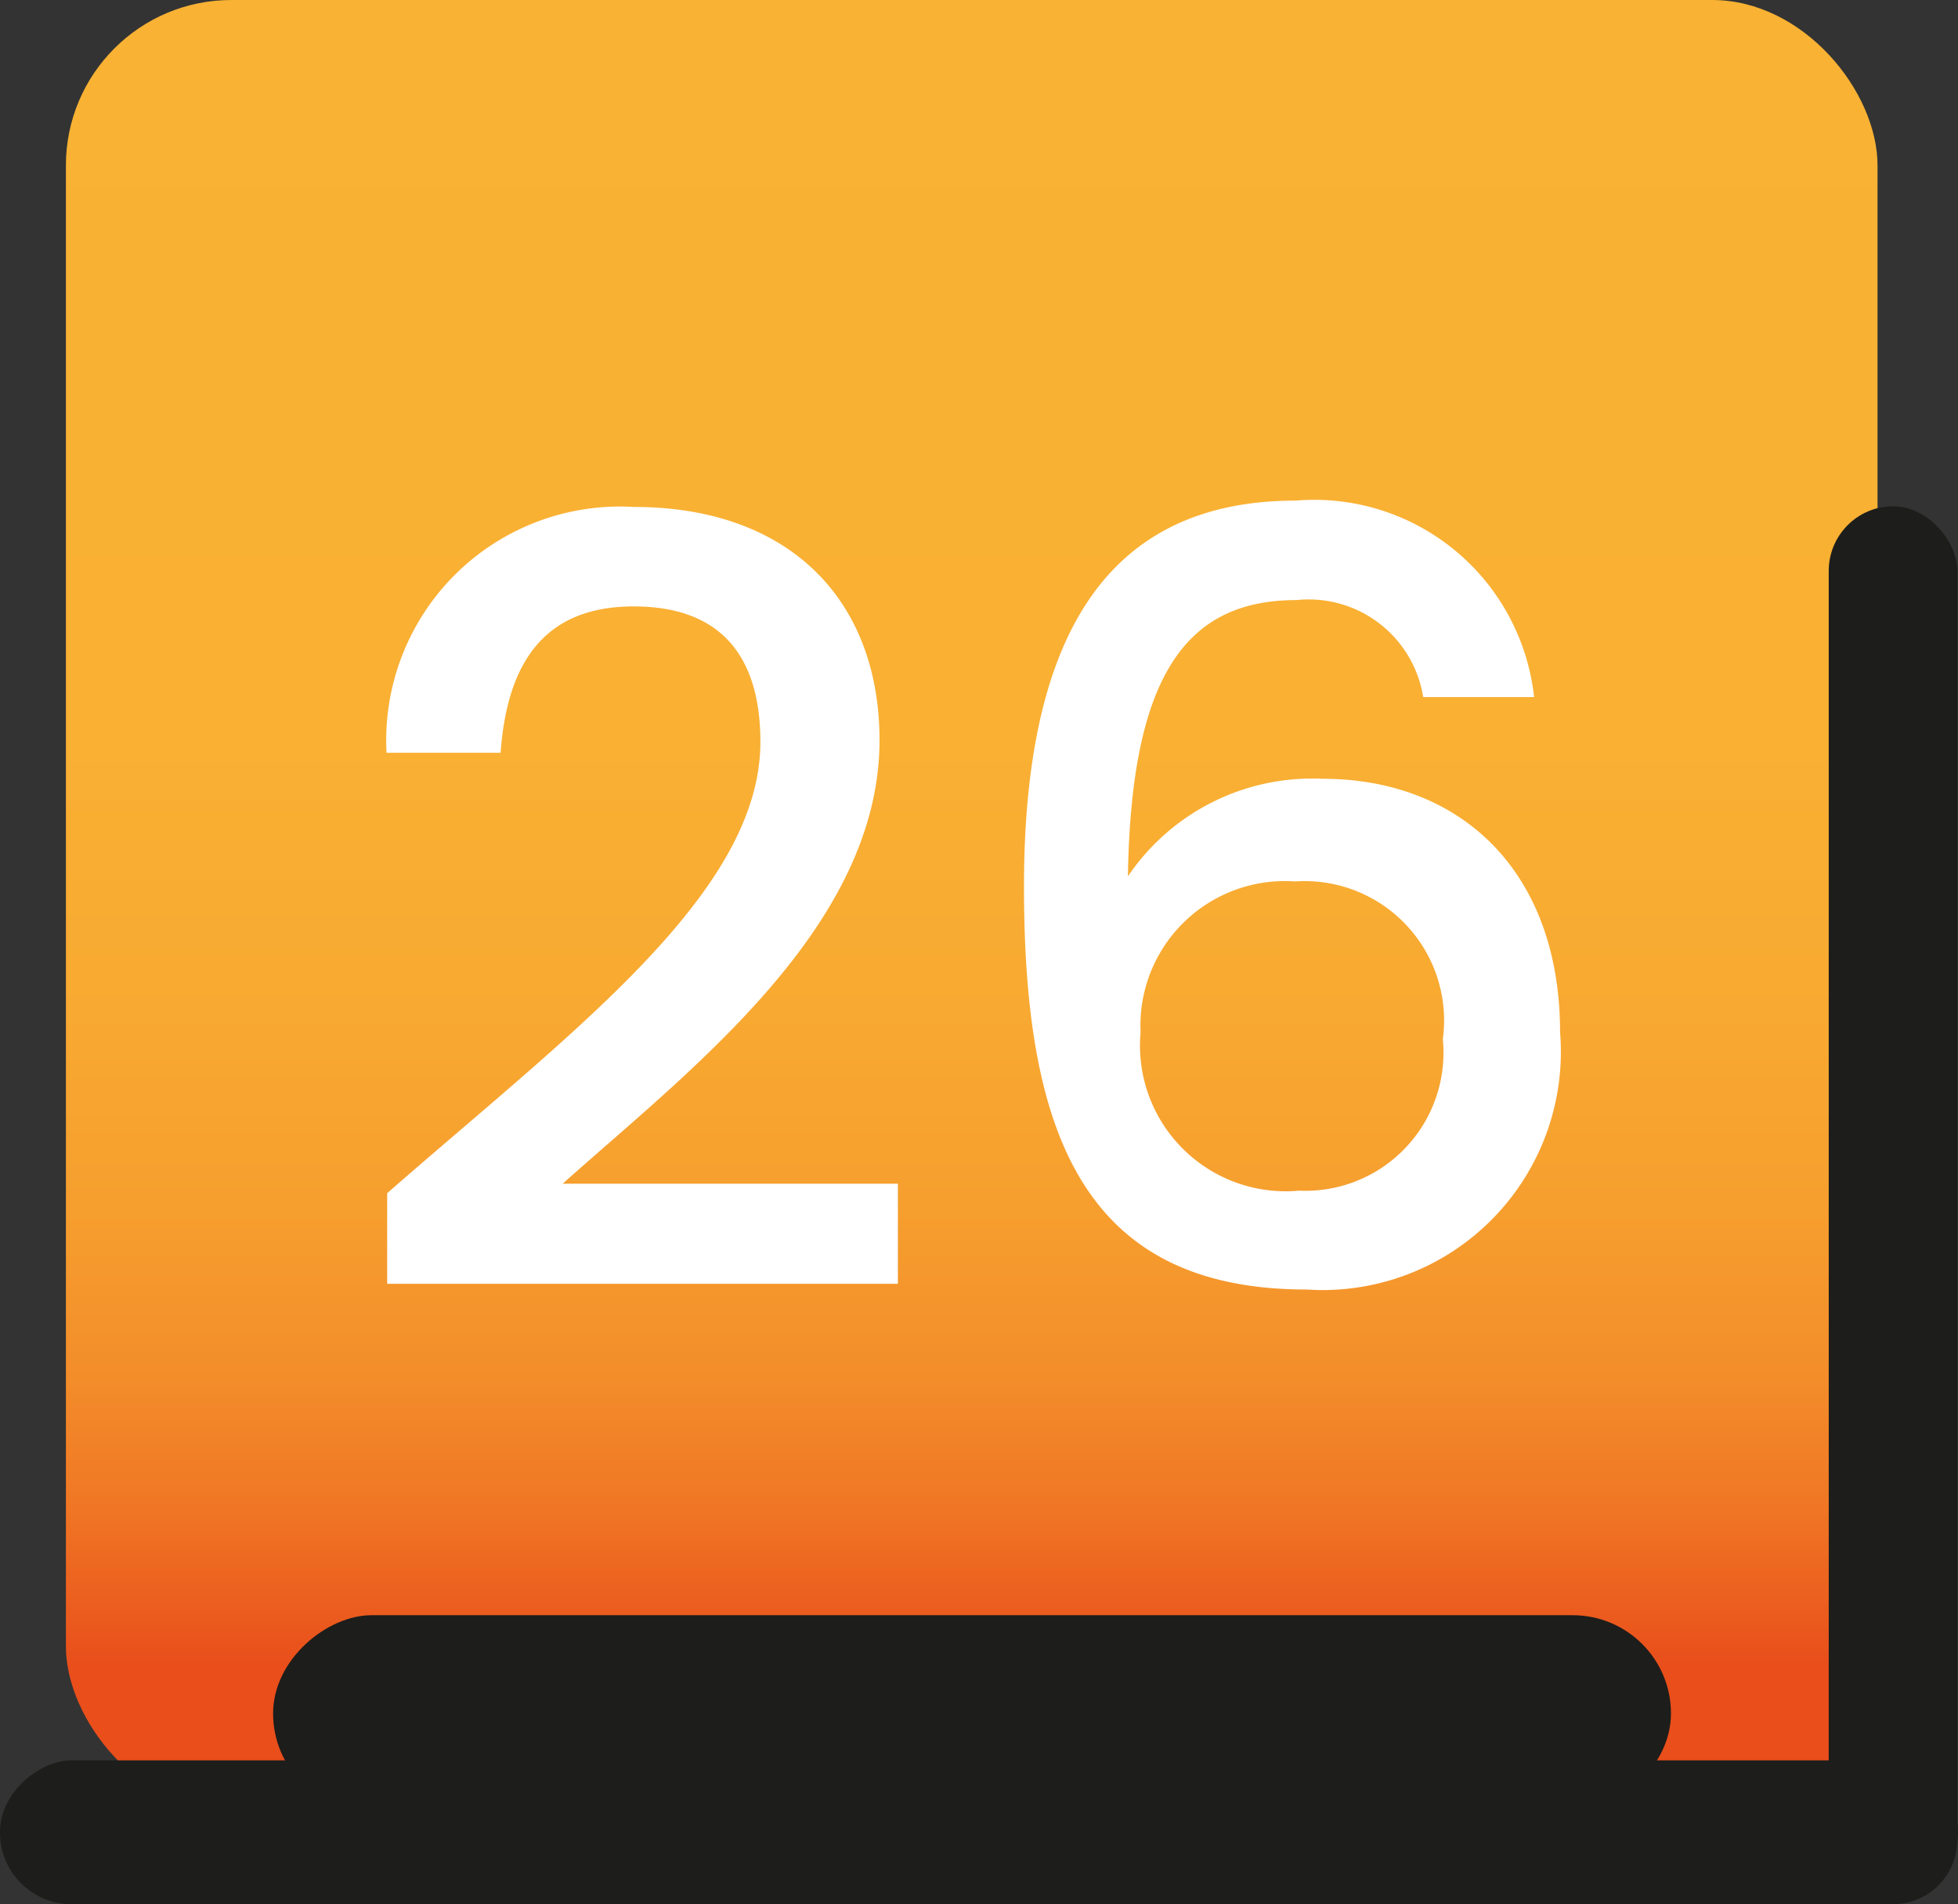 <svg xmlns="http://www.w3.org/2000/svg" xmlns:xlink="http://www.w3.org/1999/xlink" viewBox="0 0 30.9 30.05"><rect x="0" y="0" width="30.9" height="30.05" fill="#333333" stroke="none"/><defs><style>.cls-1{fill:url(#degradado_silla_amarilla);}.cls-2{fill:#1d1d1b;}.cls-3{fill:#fff;}</style><linearGradient id="degradado_silla_amarilla" x1="15.33" x2="15.33" y2="28.59" gradientUnits="userSpaceOnUse"><stop offset="0" stop-color="#f9b233"/><stop offset="0.41" stop-color="#f9b033"/><stop offset="0.56" stop-color="#f8a931"/><stop offset="0.67" stop-color="#f69e2e"/><stop offset="0.76" stop-color="#f38d2a"/><stop offset="0.83" stop-color="#f07725"/><stop offset="0.89" stop-color="#eb5c1e"/><stop offset="0.92" stop-color="#e94e1b"/></linearGradient></defs><g id="Capa_2" data-name="Capa 2"><g id="Capa_5" data-name="Capa 5"><rect class="cls-1" x="1.04" width="28.59" height="28.59" rx="2.61"/><rect class="cls-2" x="28.86" y="7.99" width="2.03" height="22.06" rx="1.02"/><rect class="cls-2" x="14.31" y="13.47" width="2.27" height="30.9" rx="1.13" transform="translate(44.37 13.47) rotate(90)"/><rect class="cls-2" x="13.78" y="16.01" width="3.1" height="22.06" rx="1.55" transform="translate(42.38 11.71) rotate(90)"/><path class="cls-3" d="M6.11,18.83C9,16.3,12,14.1,12,11.71c0-1.27-.55-2.14-2-2.14s-2,.94-2.1,2.31H6.1A3.69,3.69,0,0,1,10,8c2.48,0,3.88,1.49,3.88,3.68,0,2.95-3,5.21-5,7h5.29v1.58H6.11Z"/><path class="cls-3" d="M22.46,11a1.83,1.83,0,0,0-2-1.53c-1.73,0-2.61,1.17-2.66,4.36a3.51,3.51,0,0,1,3.07-1.54c2.19,0,3.75,1.47,3.75,4a3.76,3.76,0,0,1-4,4.06c-3.54,0-4.46-2.49-4.46-6.36S17.41,7.9,20.45,7.9A3.49,3.49,0,0,1,24.21,11ZM18,16.29a2.3,2.3,0,0,0,2.5,2.5,2.18,2.18,0,0,0,2.27-2.39,2.2,2.2,0,0,0-2.33-2.49A2.28,2.28,0,0,0,18,16.29Z"/></g></g></svg>